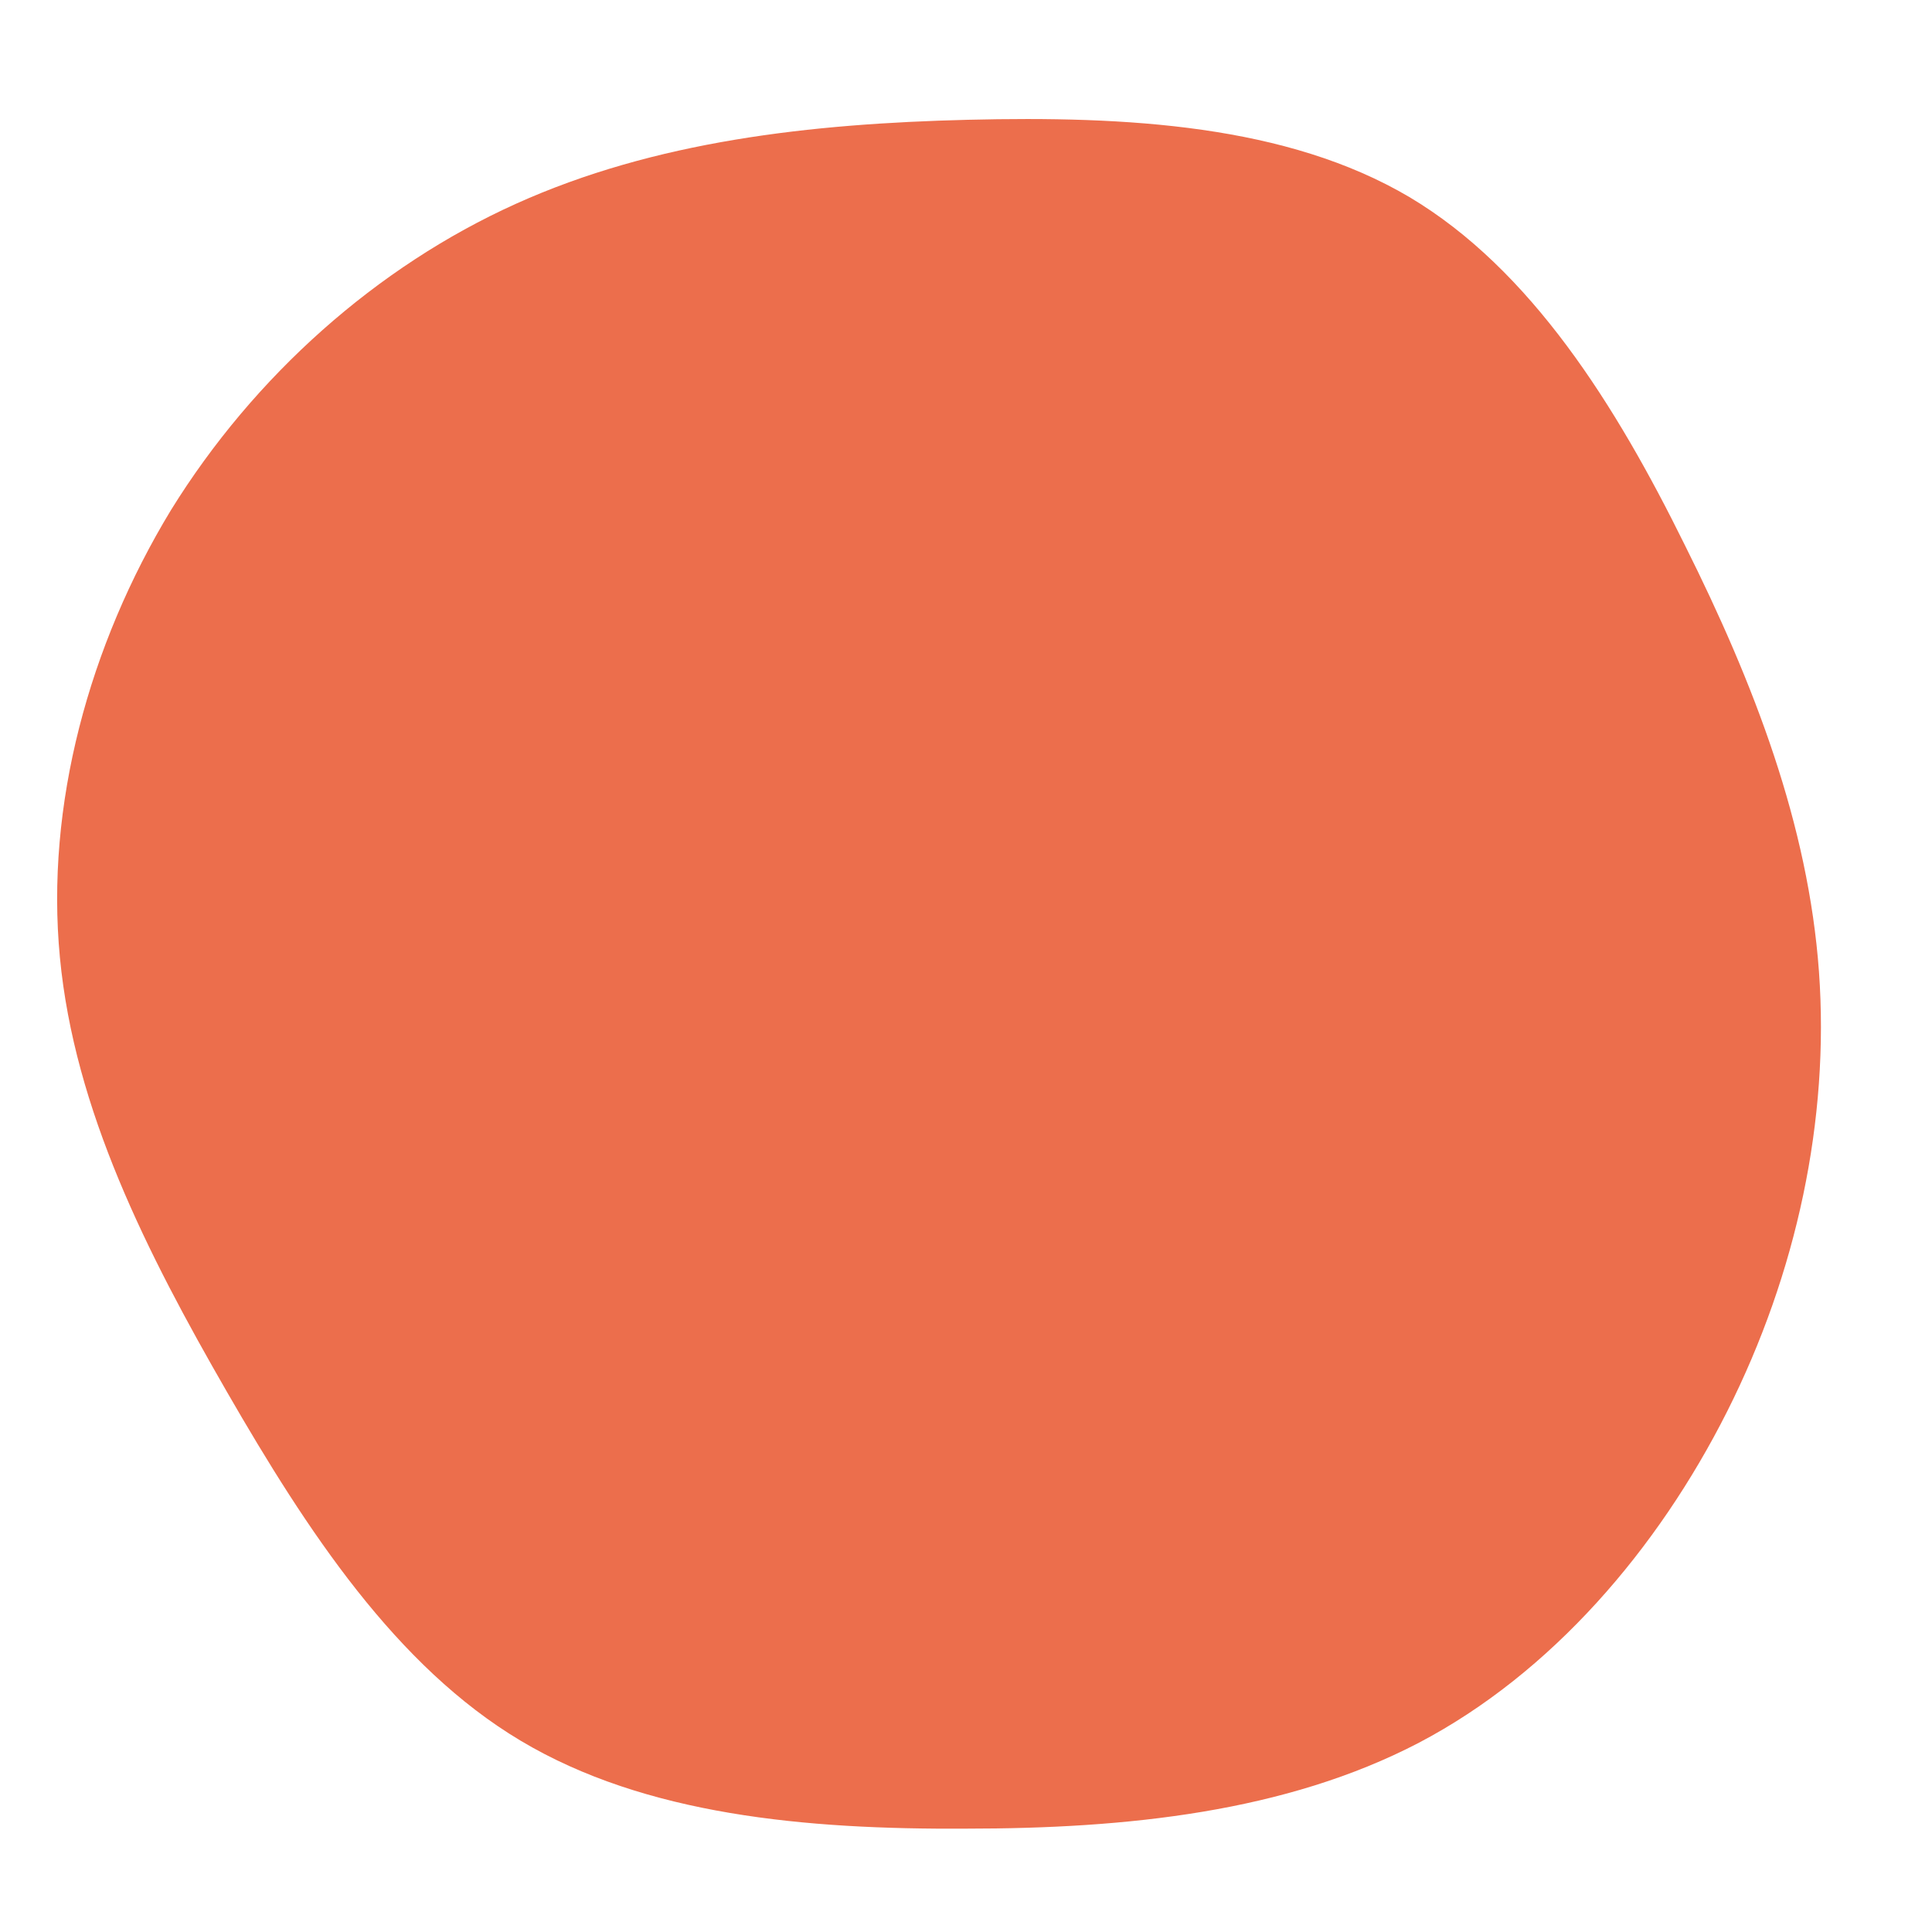 <?xml version="1.0" standalone="no"?>
<svg viewBox="0 0 200 200" xmlns="http://www.w3.org/2000/svg">
  <path fill="#EC6E4C" d="M45.9,-79.6C58.5,-72.1,67.3,-58,74.4,-43.6C81.6,-29.2,87.2,-14.6,88.3,0.6C89.4,15.9,86,31.8,78.8,46.1C71.6,60.4,60.6,73.2,46.9,80.4C33.1,87.6,16.6,89.3,0,89.3C-16.6,89.4,-33.2,87.9,-46.1,80.2C-59,72.5,-68.2,58.5,-76.5,44.1C-84.8,29.7,-92.3,14.9,-93.8,-0.9C-95.3,-16.6,-90.8,-33.2,-82.3,-47.2C-73.7,-61.1,-61,-72.4,-46.6,-78.9C-32.2,-85.4,-16.1,-87.2,0.2,-87.6C16.6,-88,33.2,-87.1,45.9,-79.6Z" transform="translate(100 100)" />
</svg>
